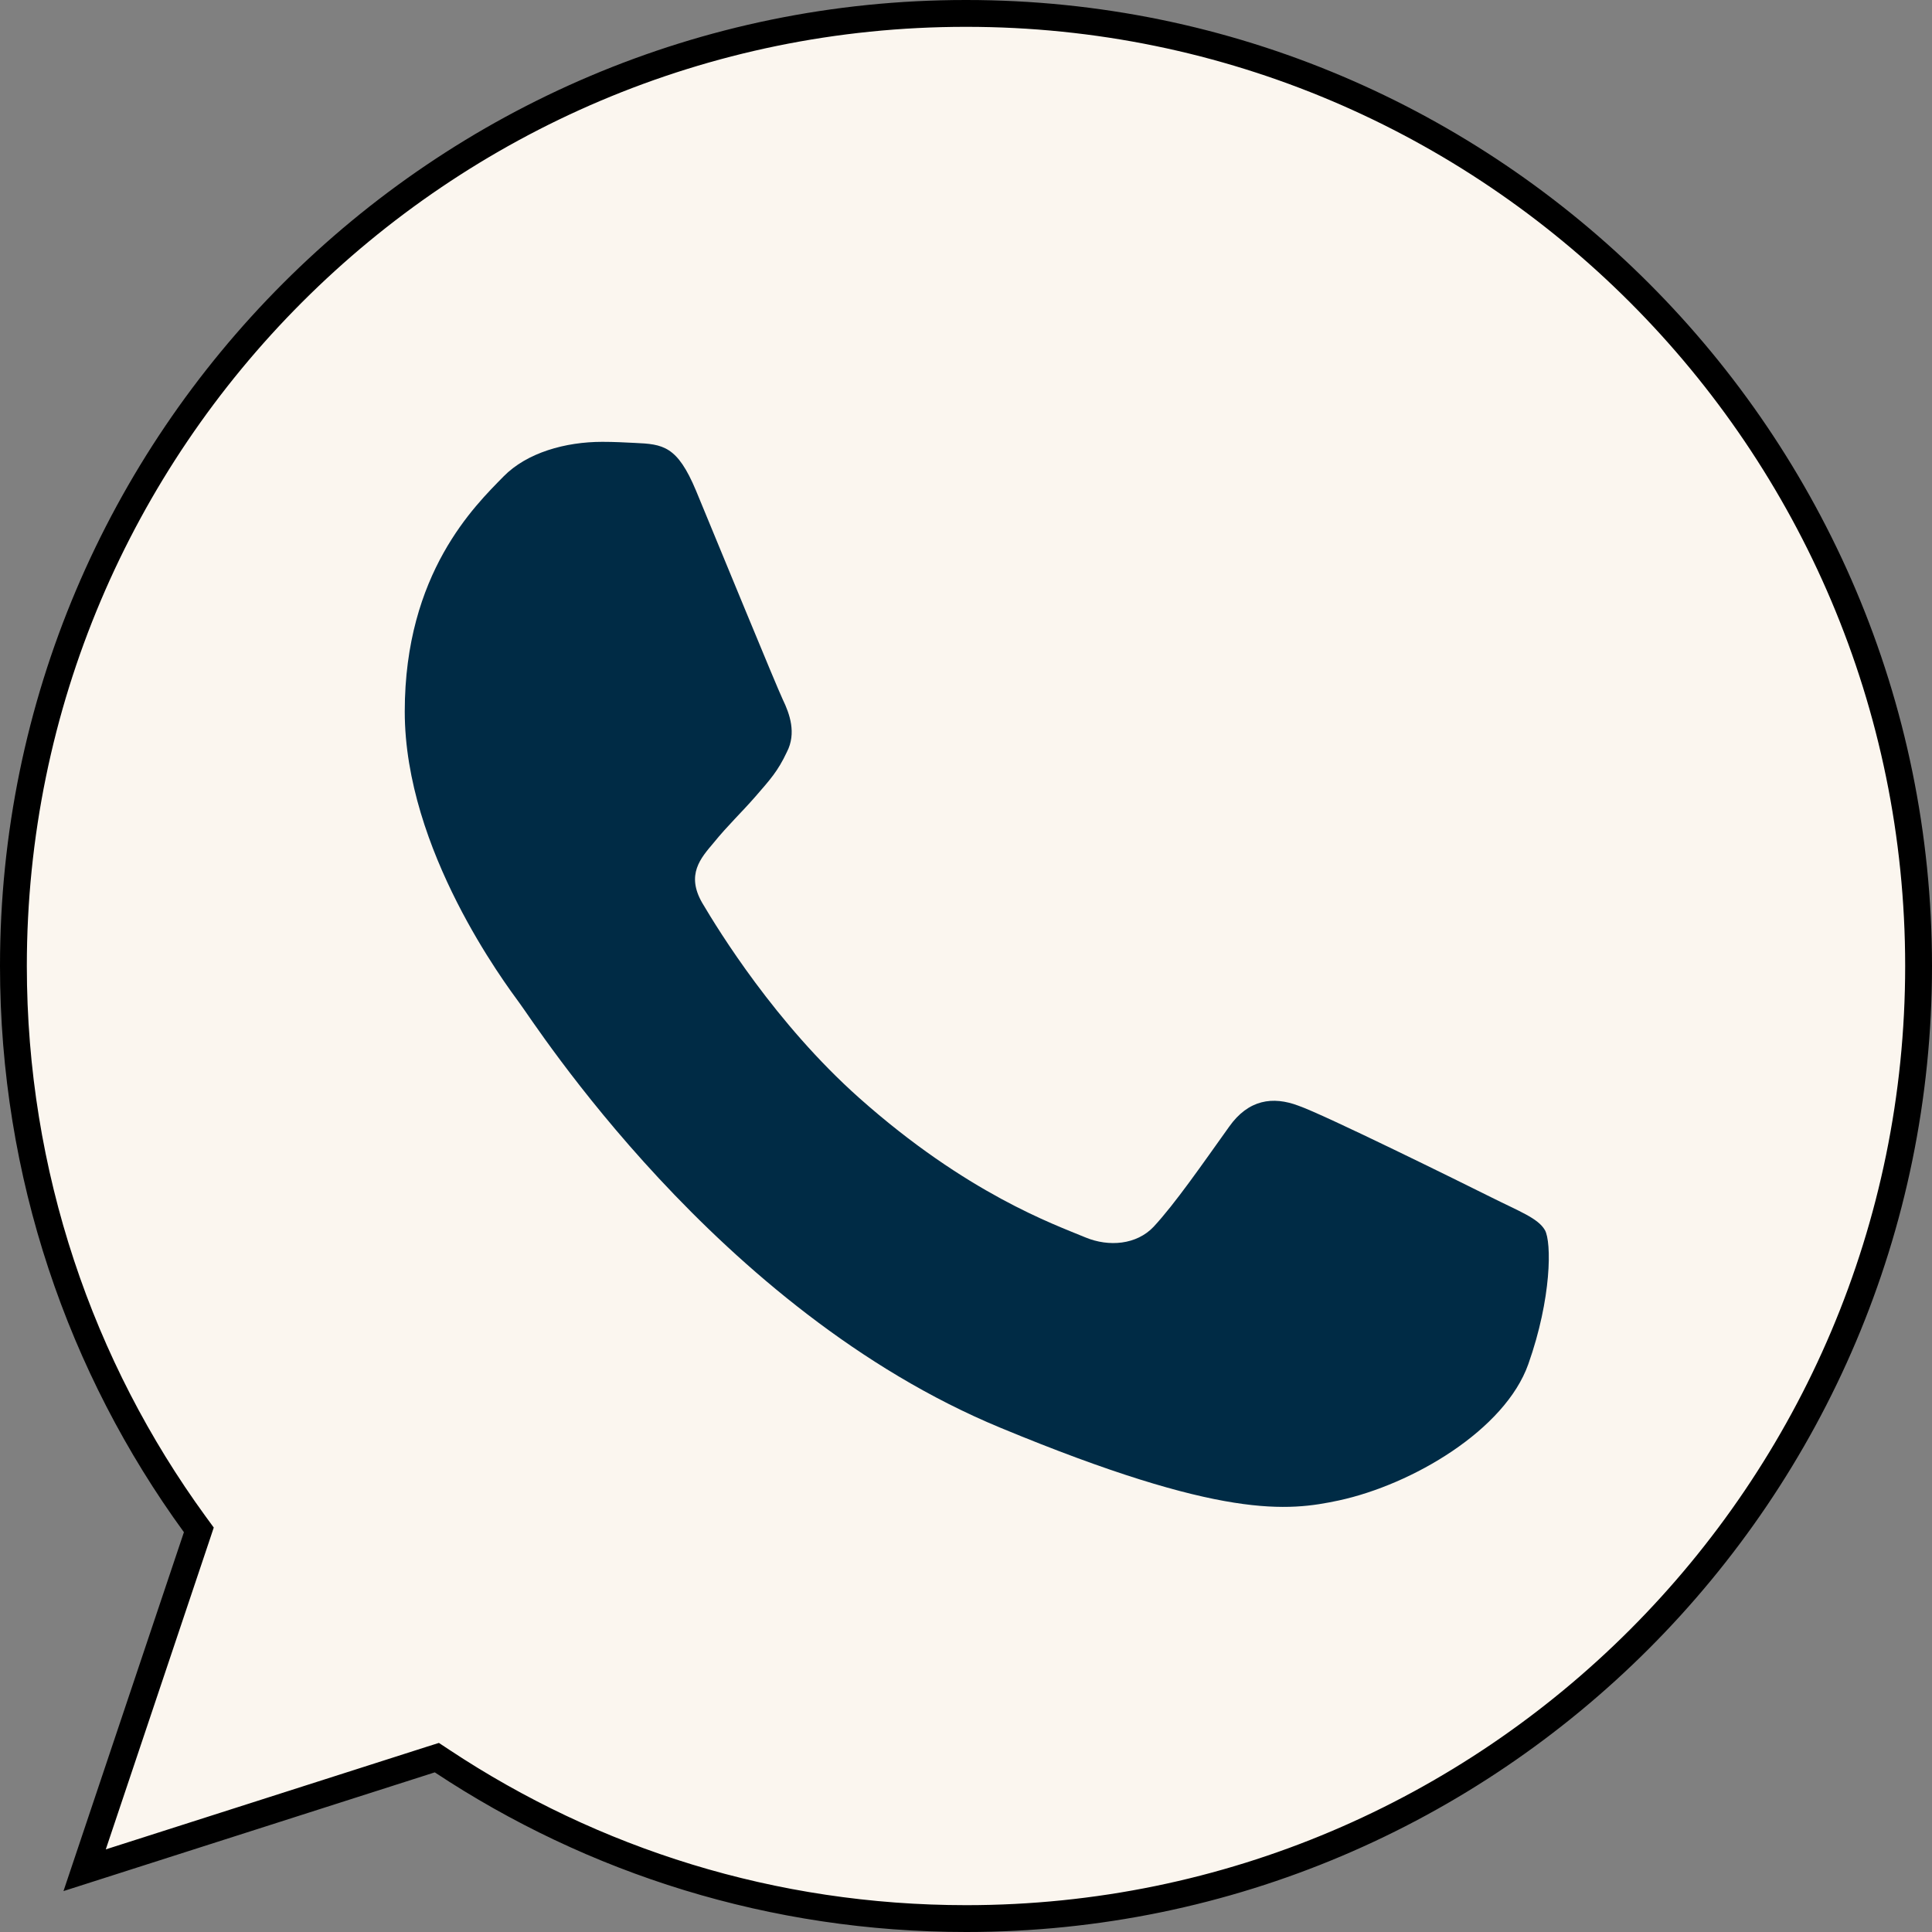 <svg width="36" height="36" viewBox="0 0 36 36" fill="none" xmlns="http://www.w3.org/2000/svg">
<rect x="0" y="0" width="36" height="36" fill="#808080" stroke="none"/>
<g clip-path="url(#clip0_5_288)">
<path d="M3.664 28.63L3.705 28.507L3.629 28.403C1.501 25.481 0.25 21.883 0.25 18C0.25 8.211 8.209 0.25 17.995 0.25H18.005C27.791 0.25 35.75 8.213 35.75 18C35.75 27.787 27.791 35.75 18.005 35.75C14.394 35.75 11.047 34.676 8.24 32.817L8.14 32.751L8.026 32.787L1.577 34.849L3.664 28.63Z" fill="#FBF6EF" stroke="black" stroke-width="0.5"/>
<path d="M28.478 25.418C28.044 26.645 26.32 27.662 24.946 27.959C24.005 28.159 22.777 28.319 18.641 26.604C13.351 24.413 9.945 19.037 9.679 18.689C9.425 18.34 7.542 15.842 7.542 13.259C7.542 10.676 8.854 9.419 9.382 8.879C9.817 8.435 10.534 8.233 11.223 8.233C11.446 8.233 11.646 8.244 11.826 8.253C12.355 8.276 12.62 8.307 12.969 9.142C13.403 10.188 14.461 12.771 14.587 13.037C14.715 13.302 14.843 13.662 14.663 14.011C14.495 14.371 14.346 14.531 14.081 14.837C13.815 15.143 13.563 15.377 13.297 15.705C13.055 15.991 12.78 16.297 13.086 16.826C13.392 17.343 14.45 19.069 16.006 20.455C18.016 22.244 19.645 22.815 20.227 23.058C20.662 23.238 21.179 23.195 21.497 22.858C21.899 22.424 22.396 21.704 22.903 20.995C23.263 20.486 23.717 20.423 24.194 20.603C24.68 20.772 27.252 22.043 27.781 22.307C28.309 22.572 28.658 22.698 28.787 22.921C28.913 23.144 28.913 24.19 28.478 25.418Z" fill="#002B45"/>
</g>
<defs>
<clipPath id="clip0_5_288">
<rect width="36" height="36" fill="white"/>
</clipPath>
</defs>
</svg>

